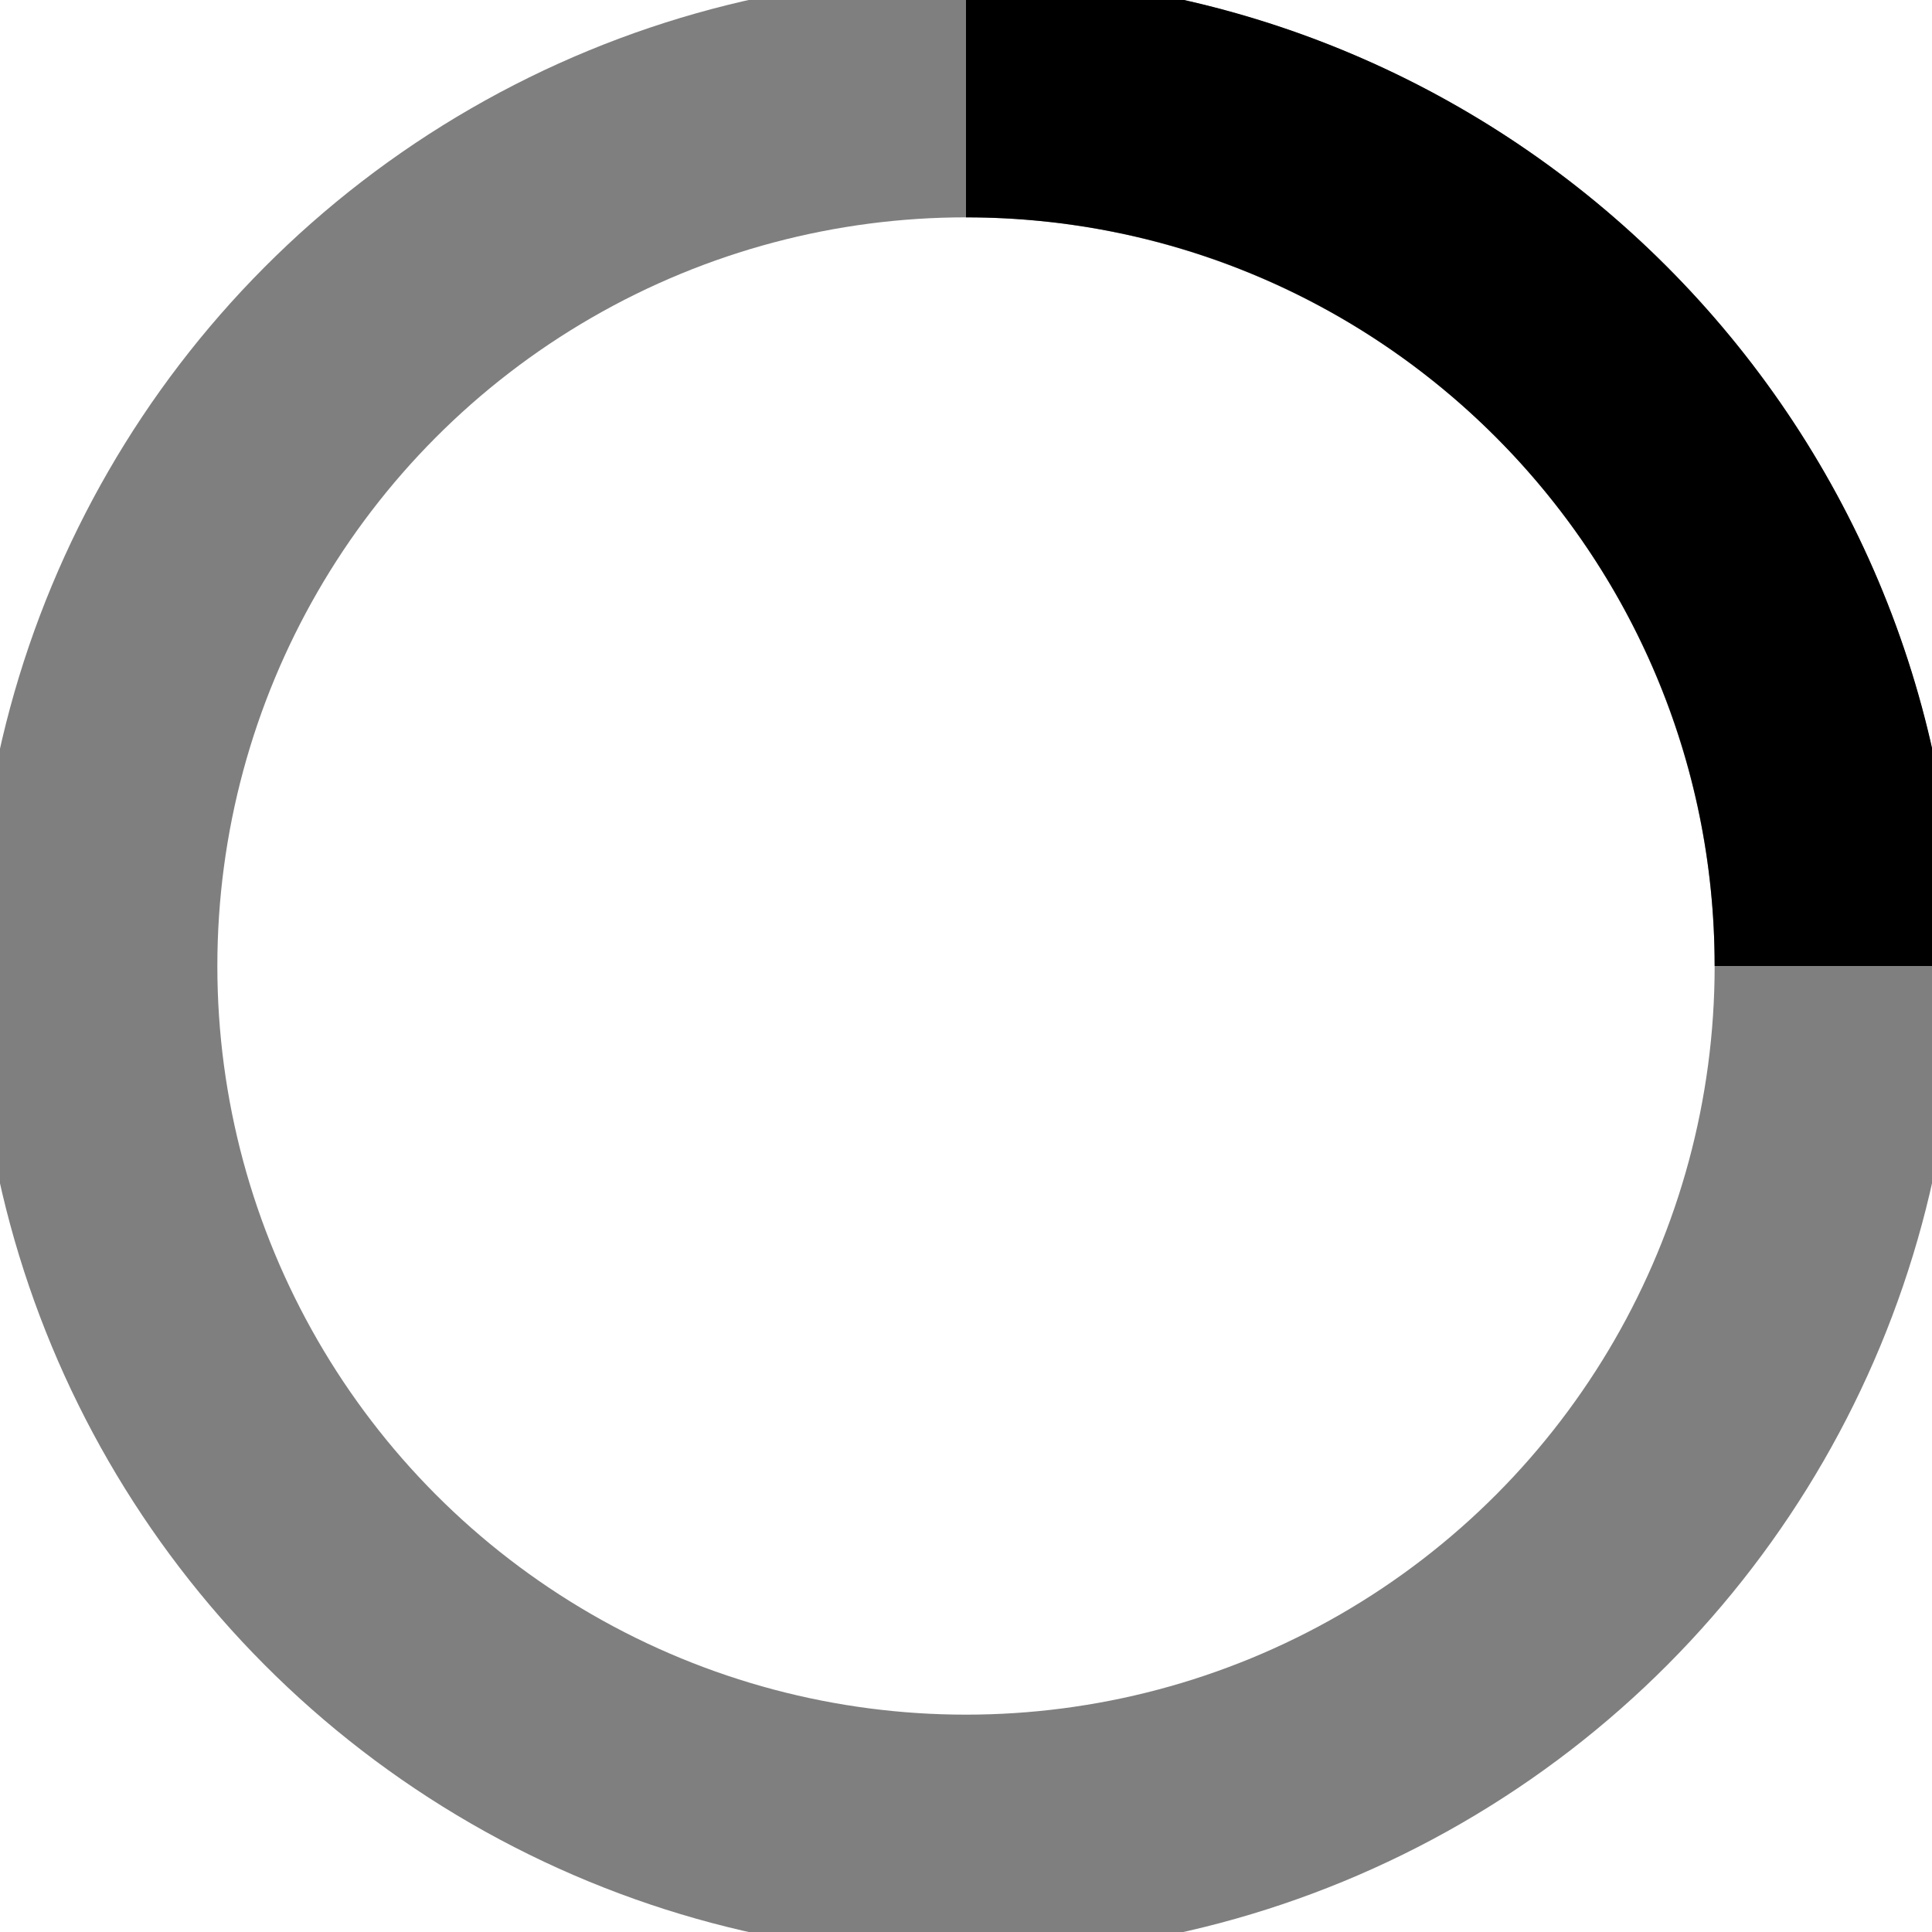 <svg xmlns="http://www.w3.org/2000/svg" stroke="currentColor" viewBox="0 0 40 40">
    <g fill="none" fill-rule="evenodd" stroke-width="5" transform="translate(2 2)"><circle cx="18" cy="18" r="18" stroke-opacity=".5"/><path d="M36 18c0-9.94-8.06-18-18-18"><animateTransform attributeName="transform" dur="1s" from="0 18 18" repeatCount="indefinite" to="360 18 18" type="rotate"/></path></g>
</svg>
